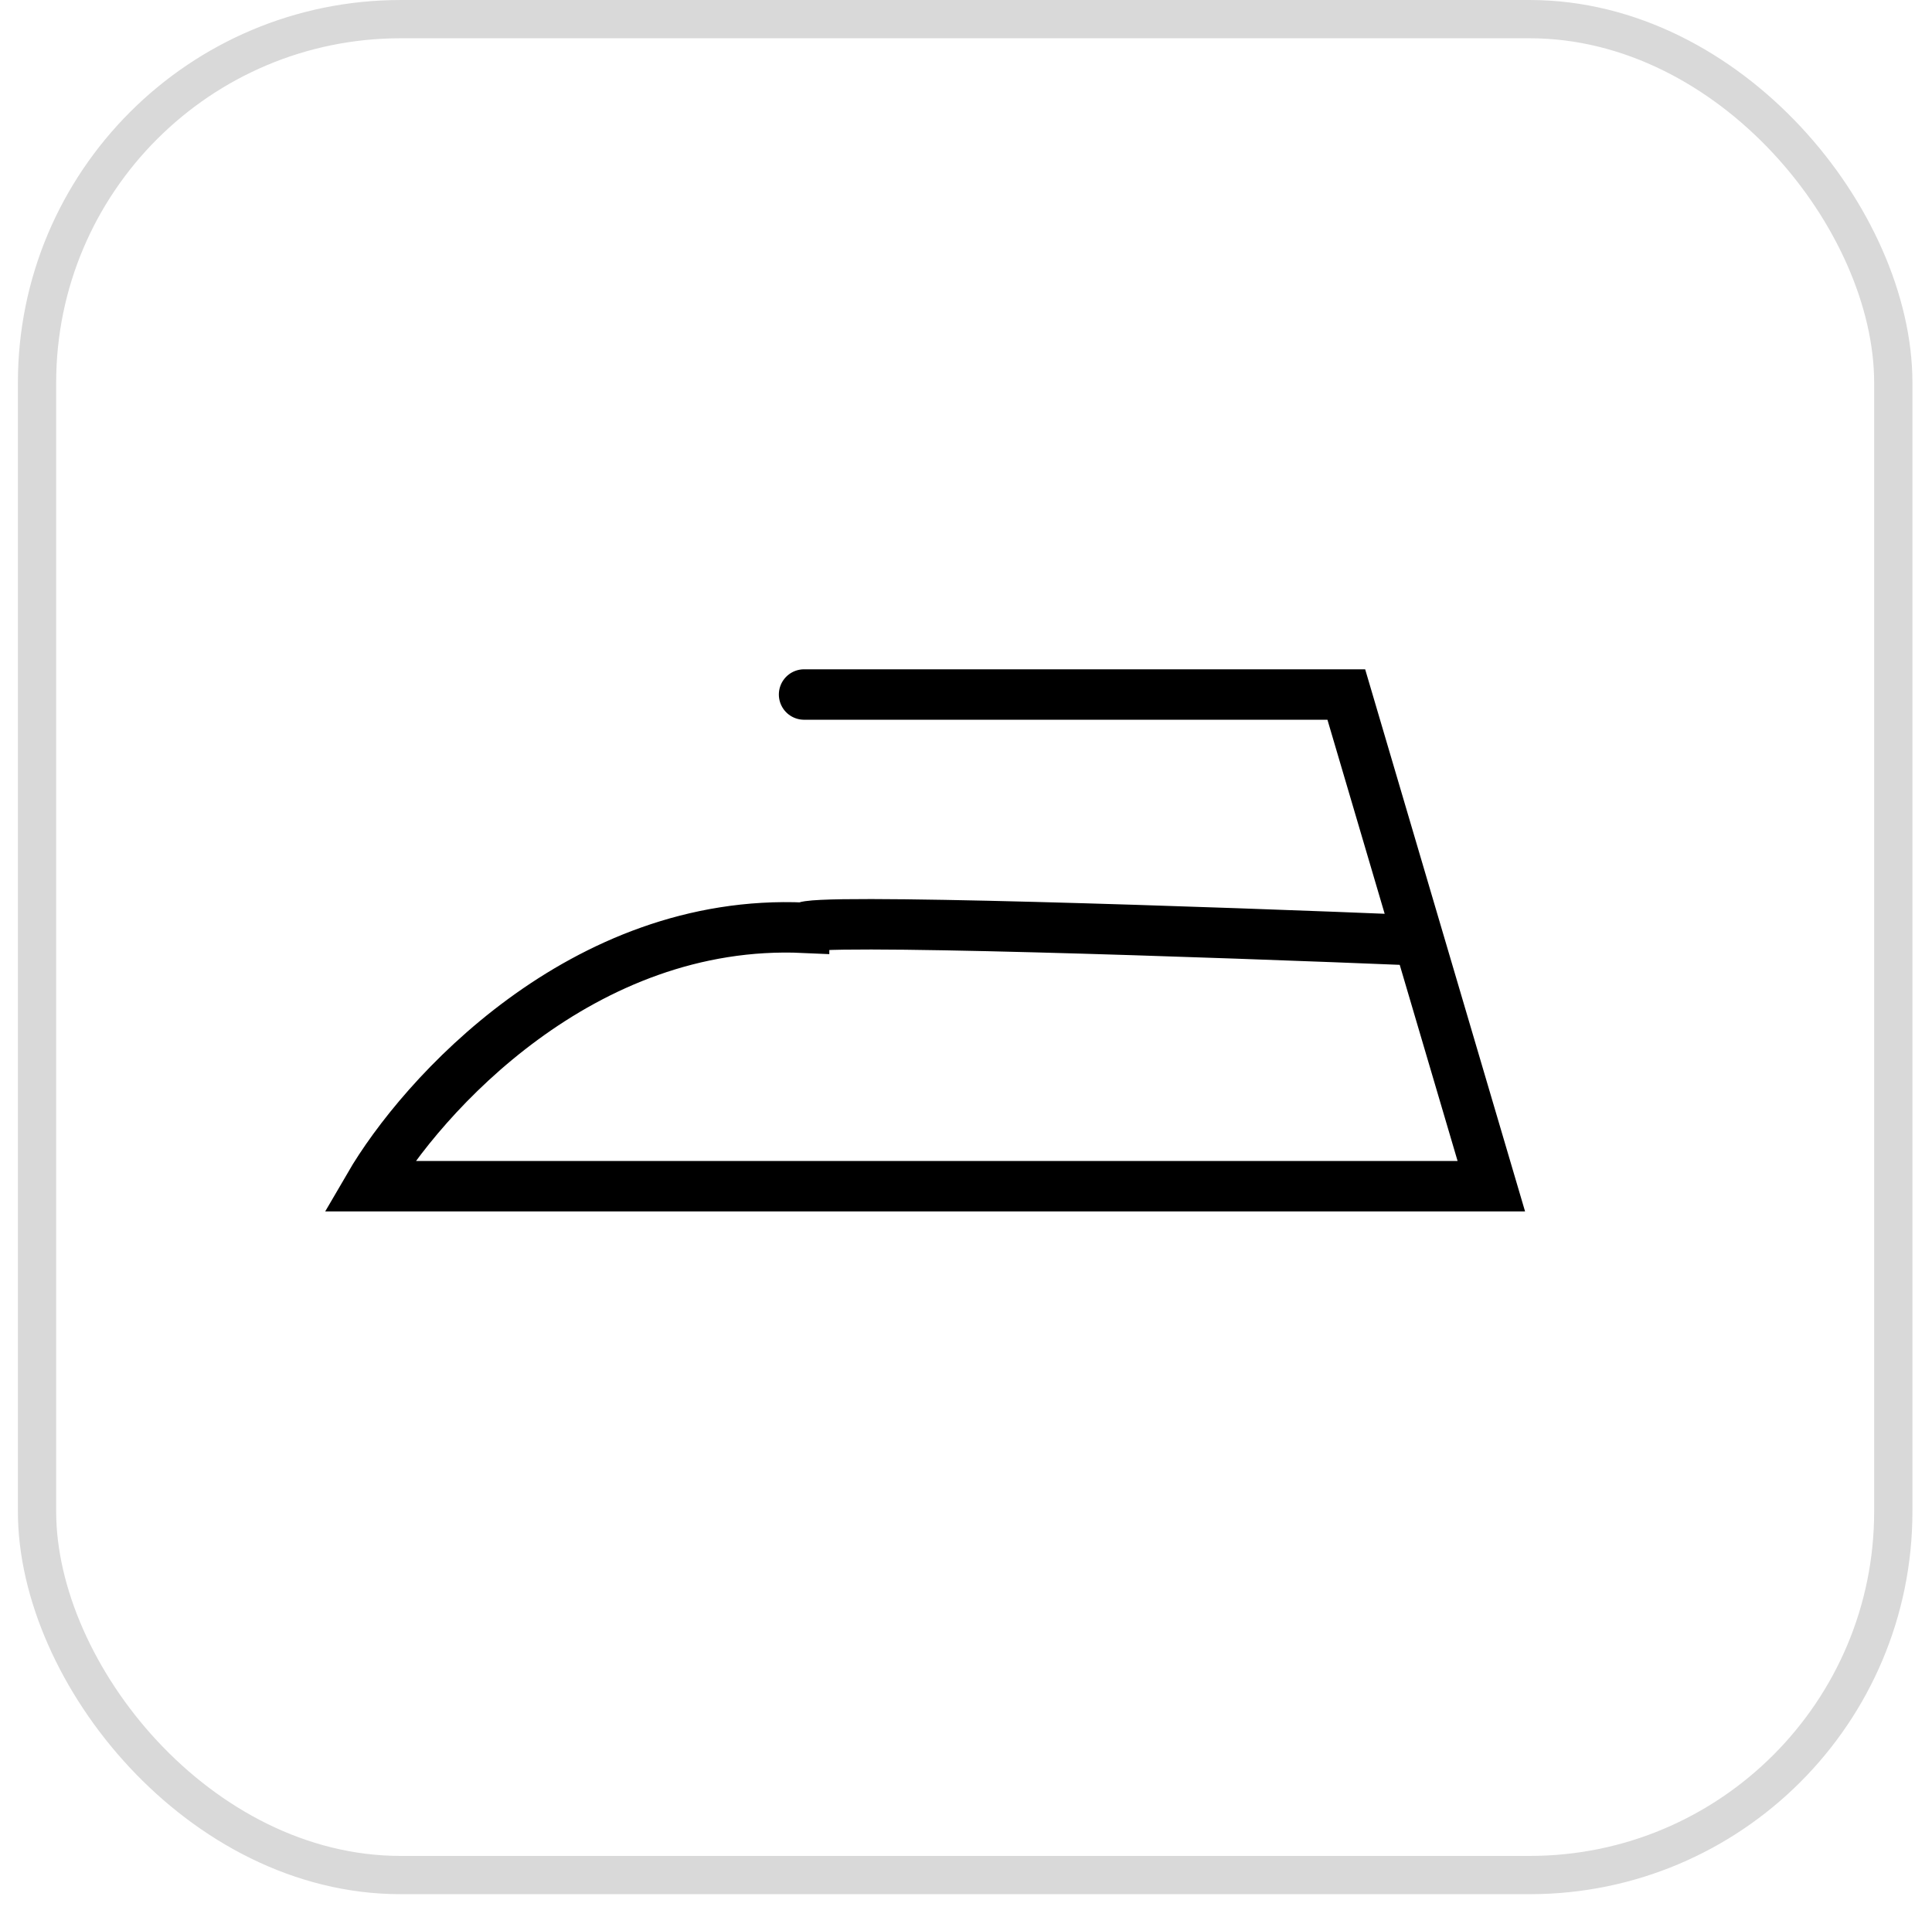 <svg width="89" height="88" viewBox="0 0 89 88" fill="none" xmlns="http://www.w3.org/2000/svg">
<rect x="1.706" y="0.882" width="85.511" height="85.511" rx="16.75" stroke="#D9D9D9" stroke-width="1.763"/>
<path d="M37.041 32H62.019L65.359 43.327M65.359 43.327L68.7 54.655H17C19.42 50.492 26.817 42.282 37.041 42.746C37.041 42.282 55.92 42.94 65.359 43.327Z" stroke="black" stroke-width="2.324" stroke-linecap="round"/>
</svg>
